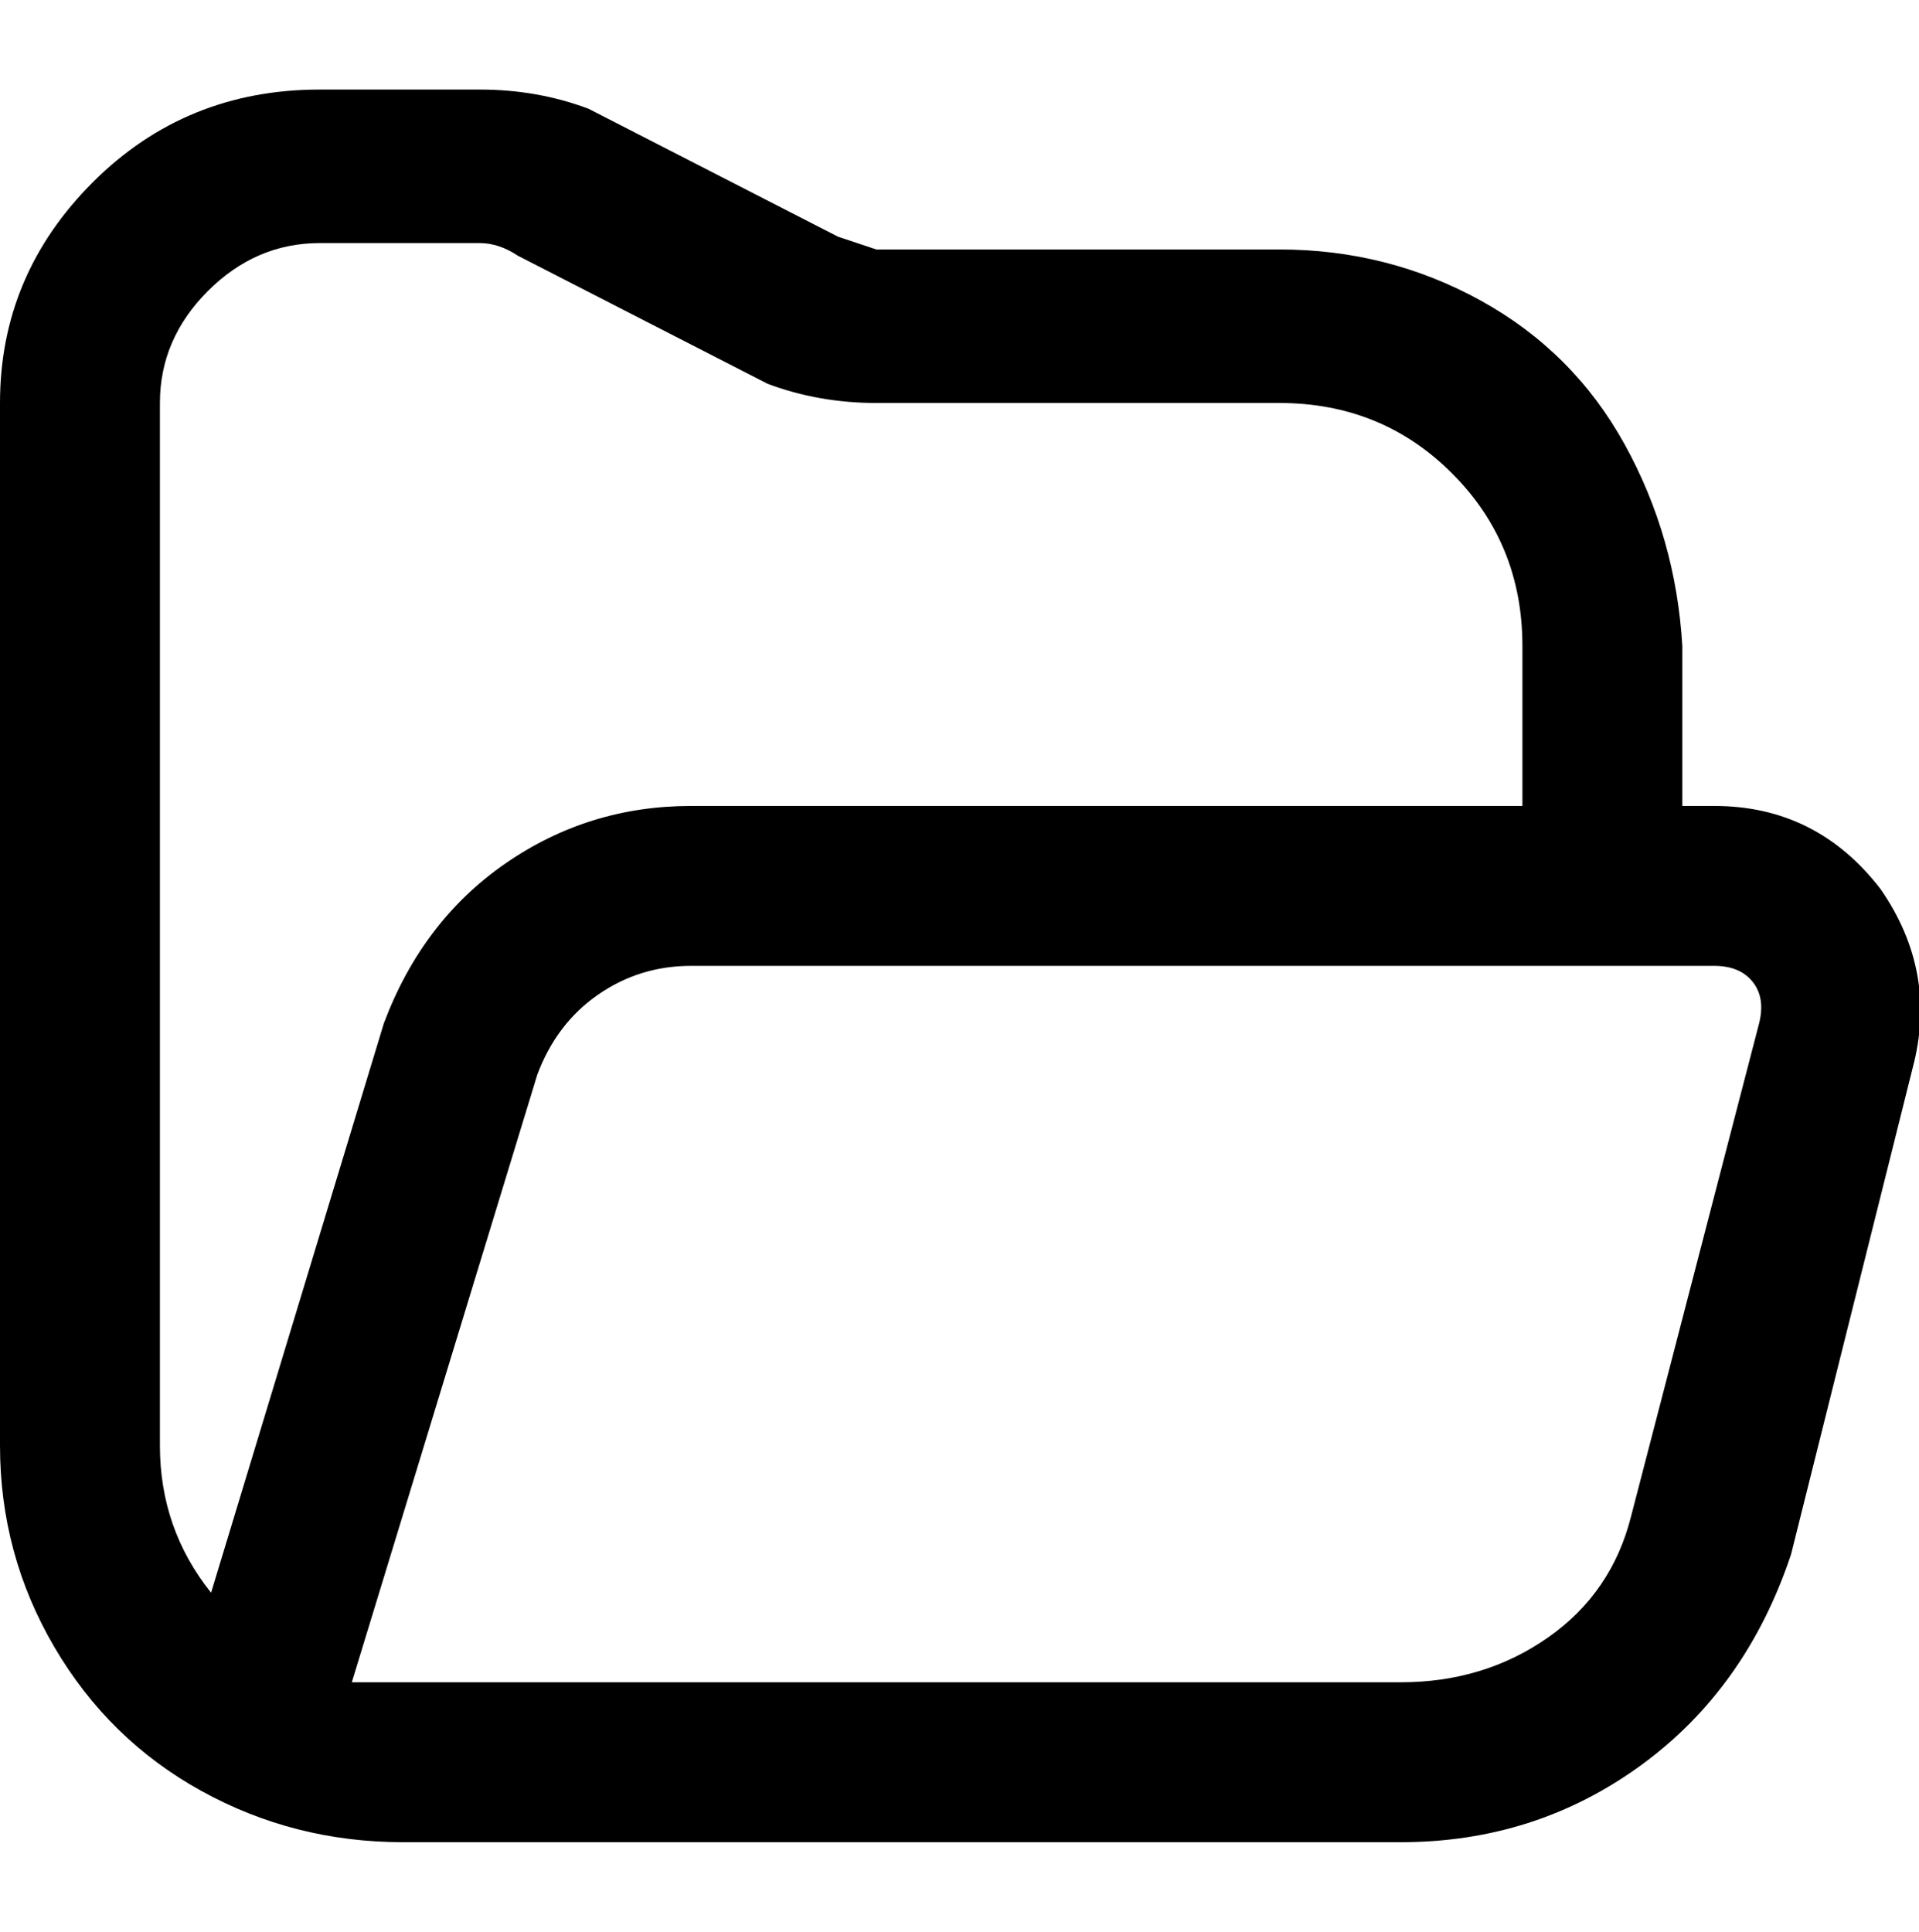 <svg viewBox="0 0 300 302.001" xmlns="http://www.w3.org/2000/svg"><path d="M294 139q-10-13-26-13h-5v-25q-1-17-9-31.5T231.5 47Q217 39 200 39h-63l-6-2-39-20q-8-3-17-3H50q-21 0-35.5 14.5T0 63v163q0 17 8.5 31.5t23 22.5q14.5 8 31.5 8h156q21 0 37.5-12t23.5-33l19-76q4-15-5-28zM25 226V63q0-10 7.5-17.5T50 38h25q3 0 6 2l39 20q8 3 17 3h63q16 0 27 11t11 27v25H108q-16 0-29 9t-19 25l-27 89q-8-10-8-23zm250-66l-20 77q-3 12-13 19t-23 7H55l29-95q3-8 9.5-12.5T108 151h160q4 0 6 2.5t1 6.5z"/></svg>